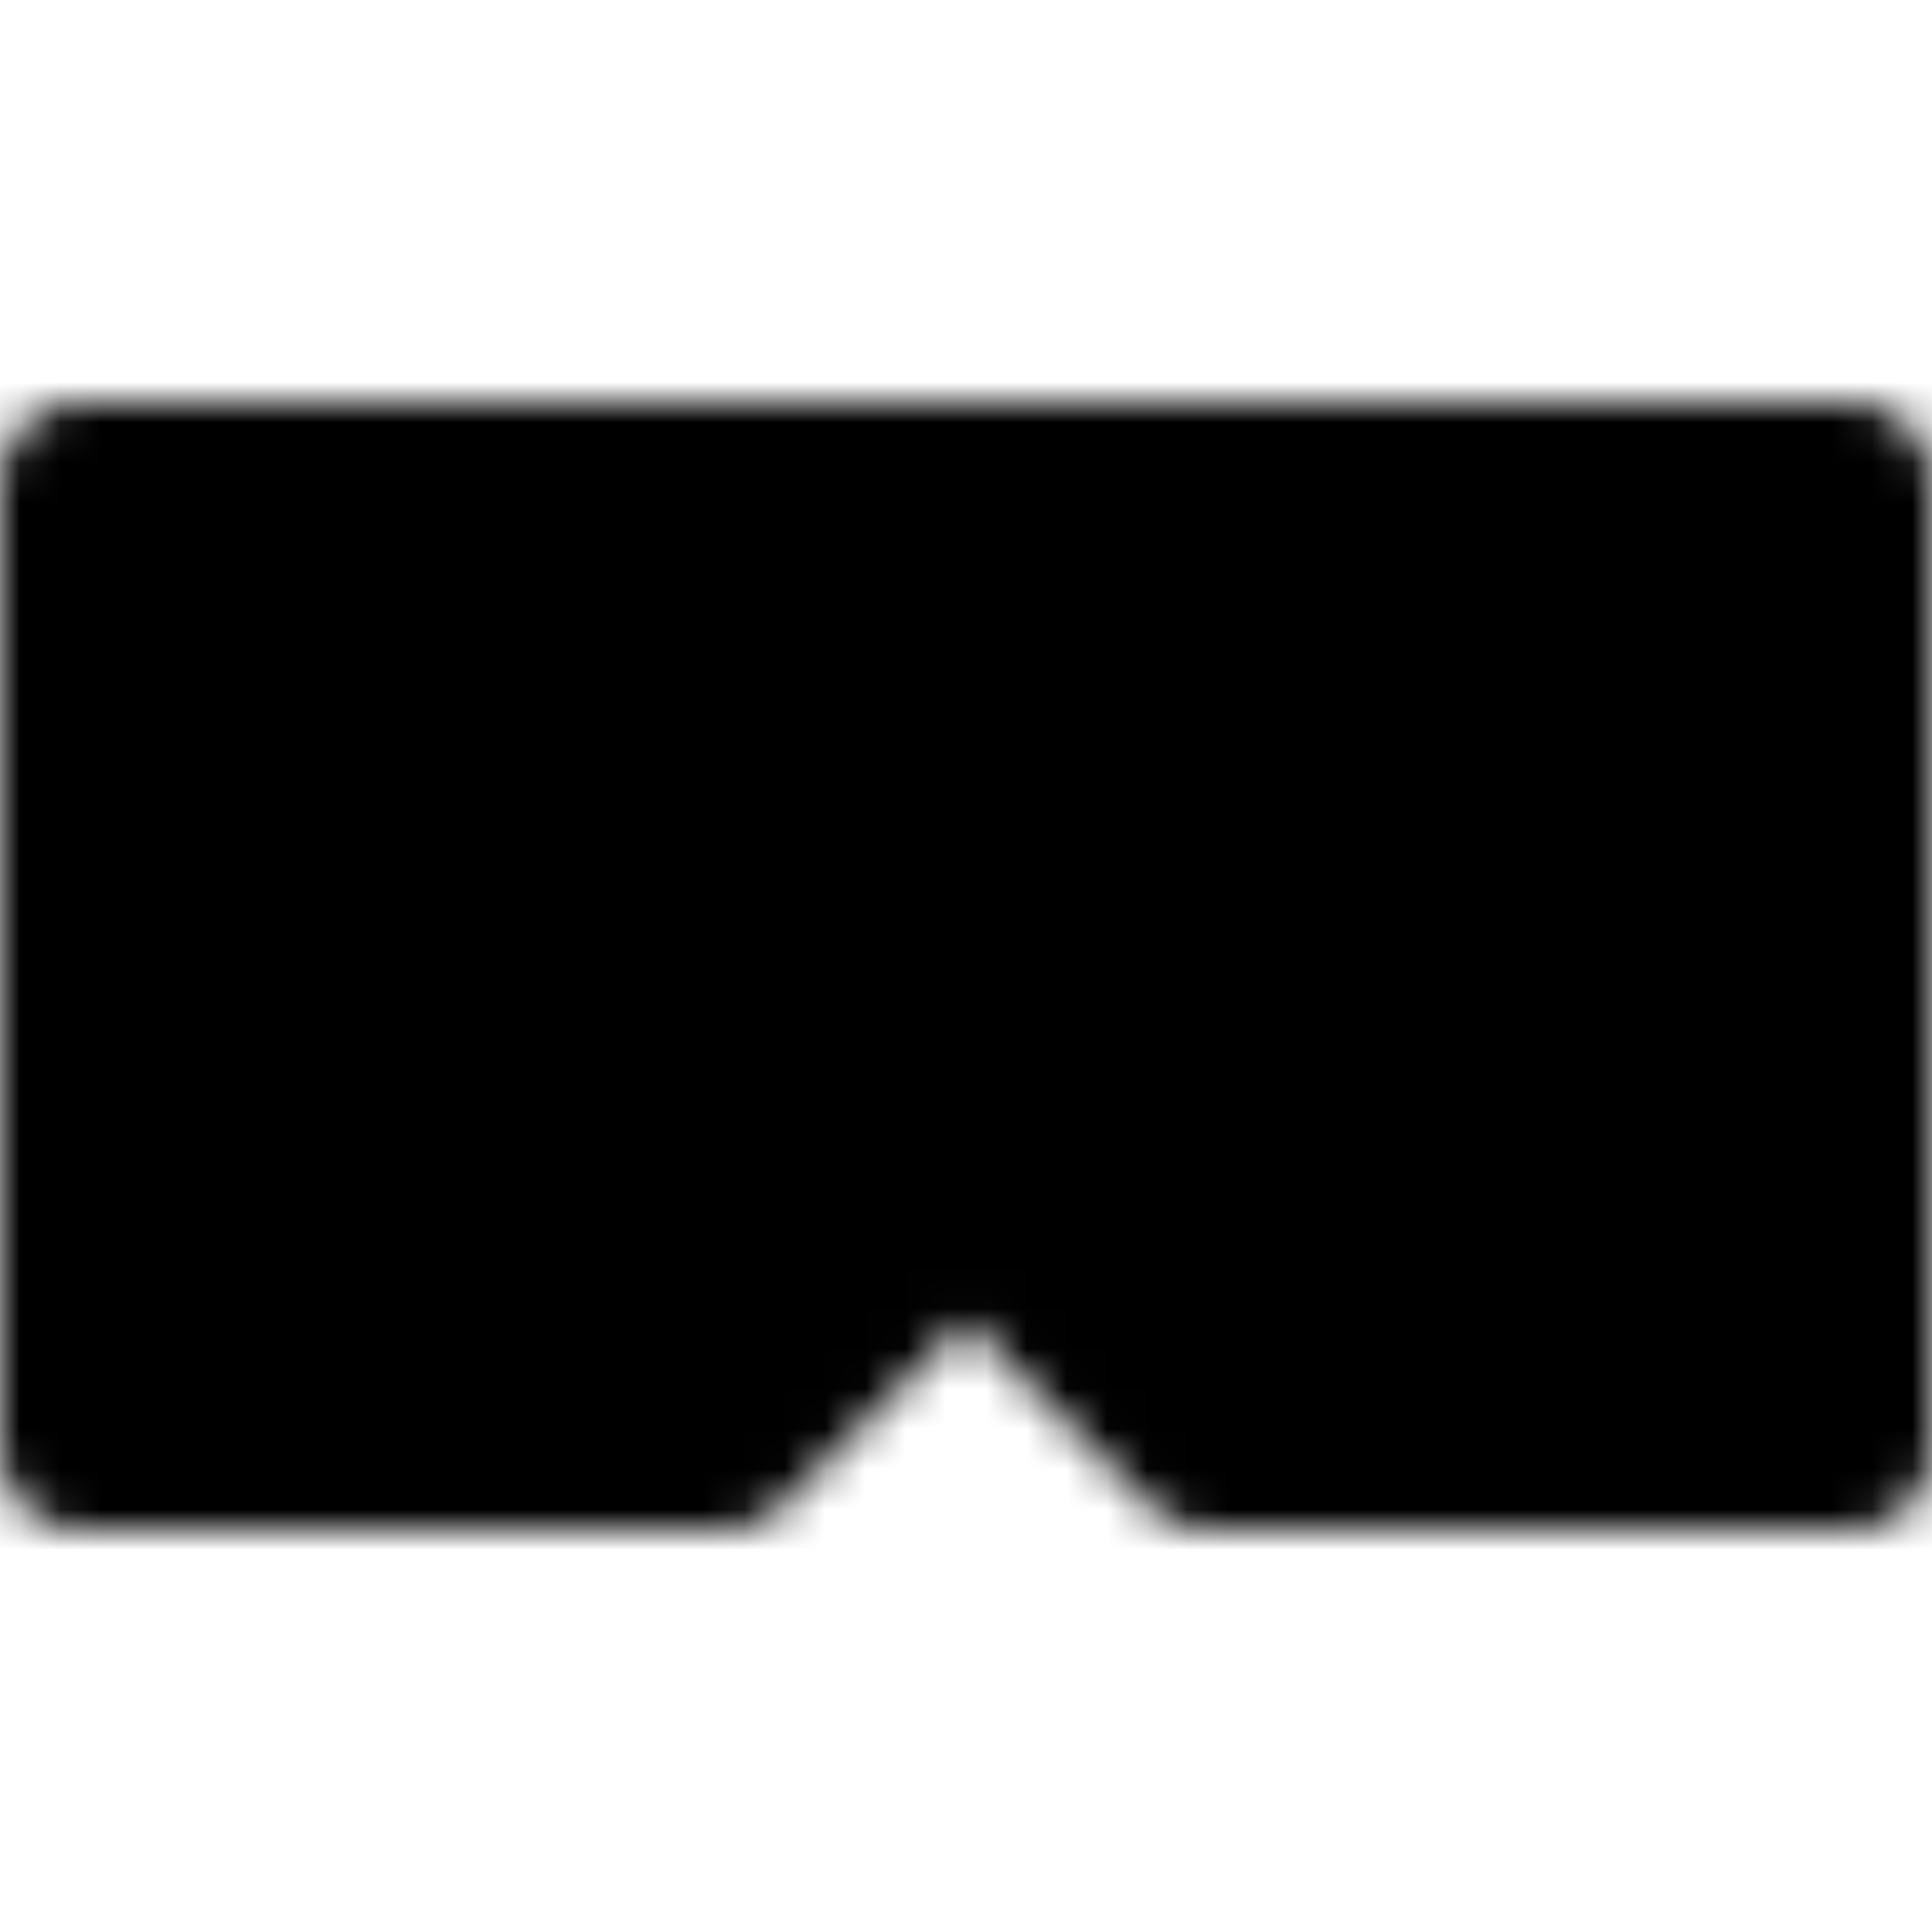 <svg xmlns="http://www.w3.org/2000/svg" xmlns:xlink="http://www.w3.org/1999/xlink" width="48" height="48" viewBox="0 0 48 48"><defs><mask id="ipSVrGlasses0"><g fill="none" fill-rule="evenodd" stroke-linecap="round" stroke-linejoin="round" stroke-width="4" clip-rule="evenodd"><path fill="#fff" stroke="#fff" d="M2 12h44v24H30l-6-6l-6 6H2z"/><path fill="#000" stroke="#000" d="M13 28a4 4 0 1 0 0-8a4 4 0 0 0 0 8m22 0a4 4 0 1 0 0-8a4 4 0 0 0 0 8"/></g></mask></defs><path fill="currentColor" d="M0 0h48v48H0z" mask="url(#ipSVrGlasses0)"/></svg>